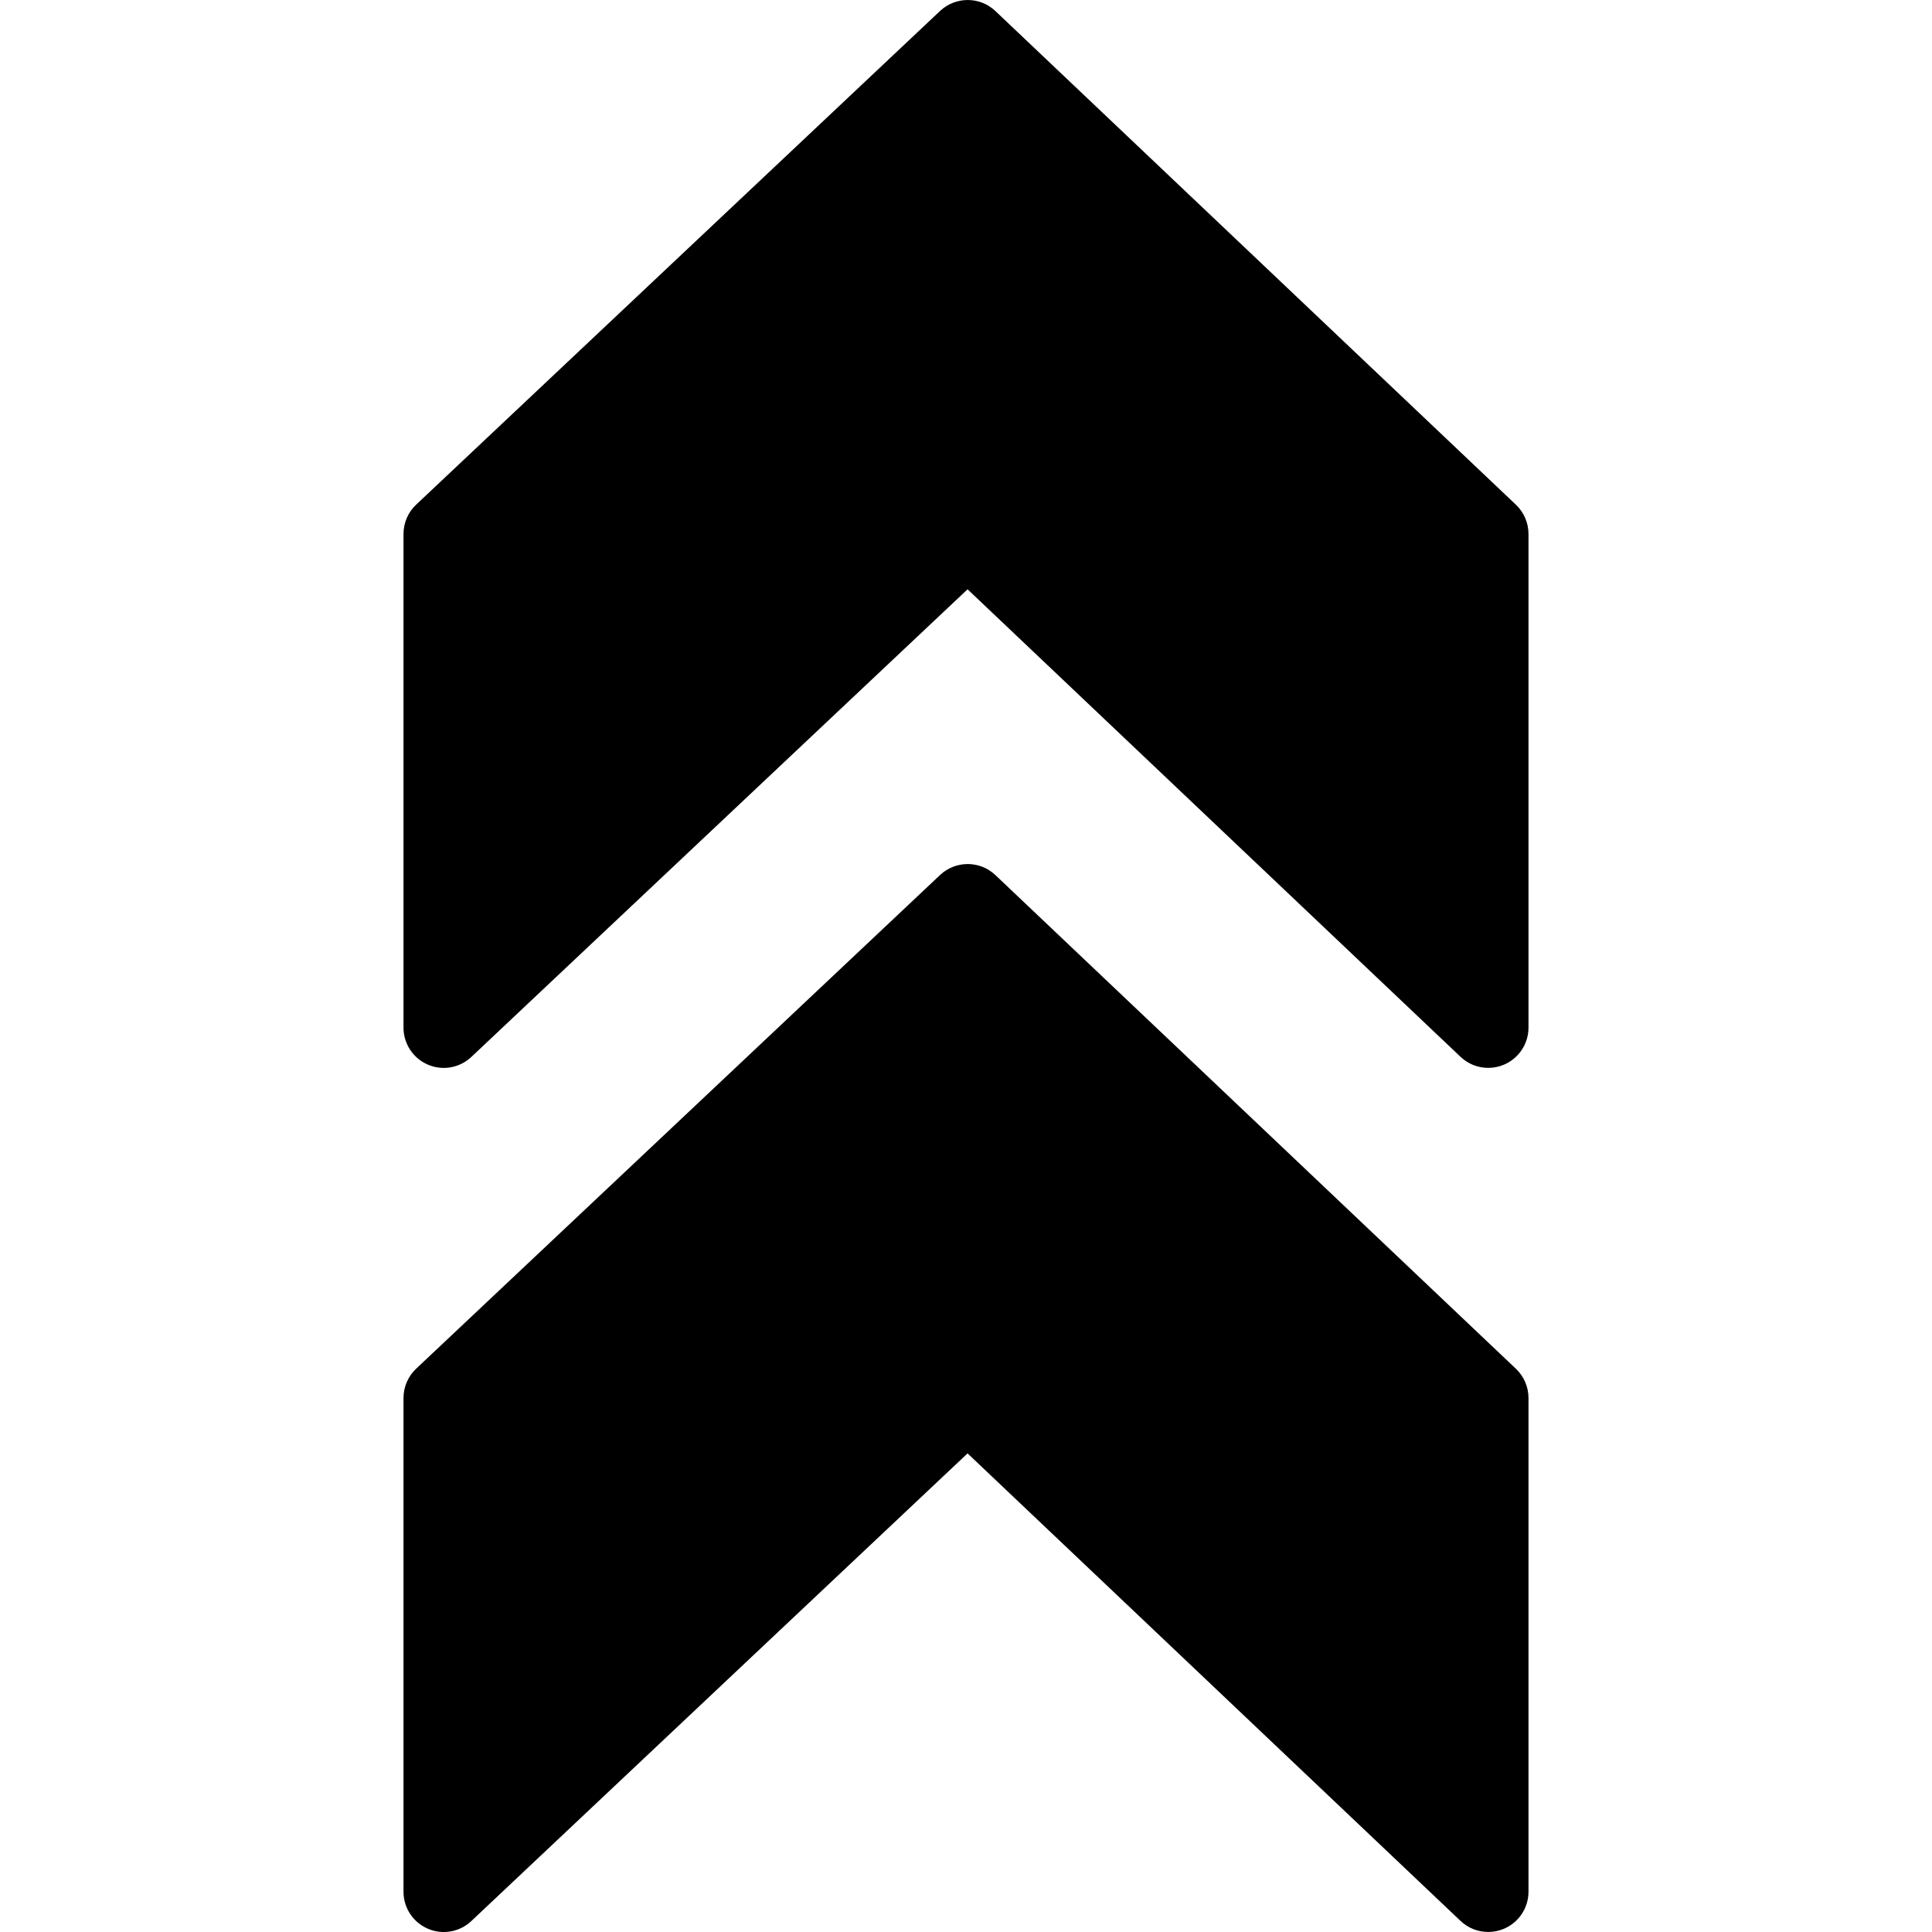 <?xml version="1.0" encoding="utf-8"?>
<!-- Generator: Adobe Illustrator 17.0.0, SVG Export Plug-In . SVG Version: 6.00 Build 0)  -->
<!DOCTYPE svg PUBLIC "-//W3C//DTD SVG 1.1//EN" "http://www.w3.org/Graphics/SVG/1.1/DTD/svg11.dtd">
<svg version="1.1" id="Layer_2" xmlns="http://www.w3.org/2000/svg" xmlns:xlink="http://www.w3.org/1999/xlink" x="0px" y="0px"
	 width="48px" height="48px" viewBox="0 0 48 48" enable-background="new 0 0 48 48" xml:space="preserve">
<g>
	<path d="M37.663,12.54L24.73,0.274c-0.384-0.364-0.987-0.365-1.374-0.002L10.339,12.538c-0.2,0.188-0.314,0.452-0.314,0.727v12.267
		c0,0.399,0.237,0.76,0.604,0.918c0.367,0.159,0.792,0.083,1.082-0.191l12.328-11.618l12.248,11.616
		c0.189,0.18,0.437,0.274,0.688,0.274c0.133,0,0.268-0.026,0.395-0.081c0.367-0.158,0.605-0.52,0.605-0.919V13.266
		C37.975,12.992,37.862,12.729,37.663,12.54z"/>
	<path d="M24.73,21.741c-0.384-0.364-0.987-0.366-1.374-0.002L10.339,34.005c-0.2,0.188-0.314,0.452-0.314,0.728v12.267
		c0,0.399,0.237,0.76,0.604,0.918c0.367,0.159,0.792,0.084,1.082-0.191l12.328-11.618l12.248,11.616
		c0.189,0.18,0.437,0.274,0.688,0.274c0.133,0,0.268-0.026,0.395-0.081c0.367-0.158,0.605-0.52,0.605-0.919V34.733
		c0-0.274-0.113-0.537-0.312-0.726L24.73,21.741z"/>
</g>
</svg>
